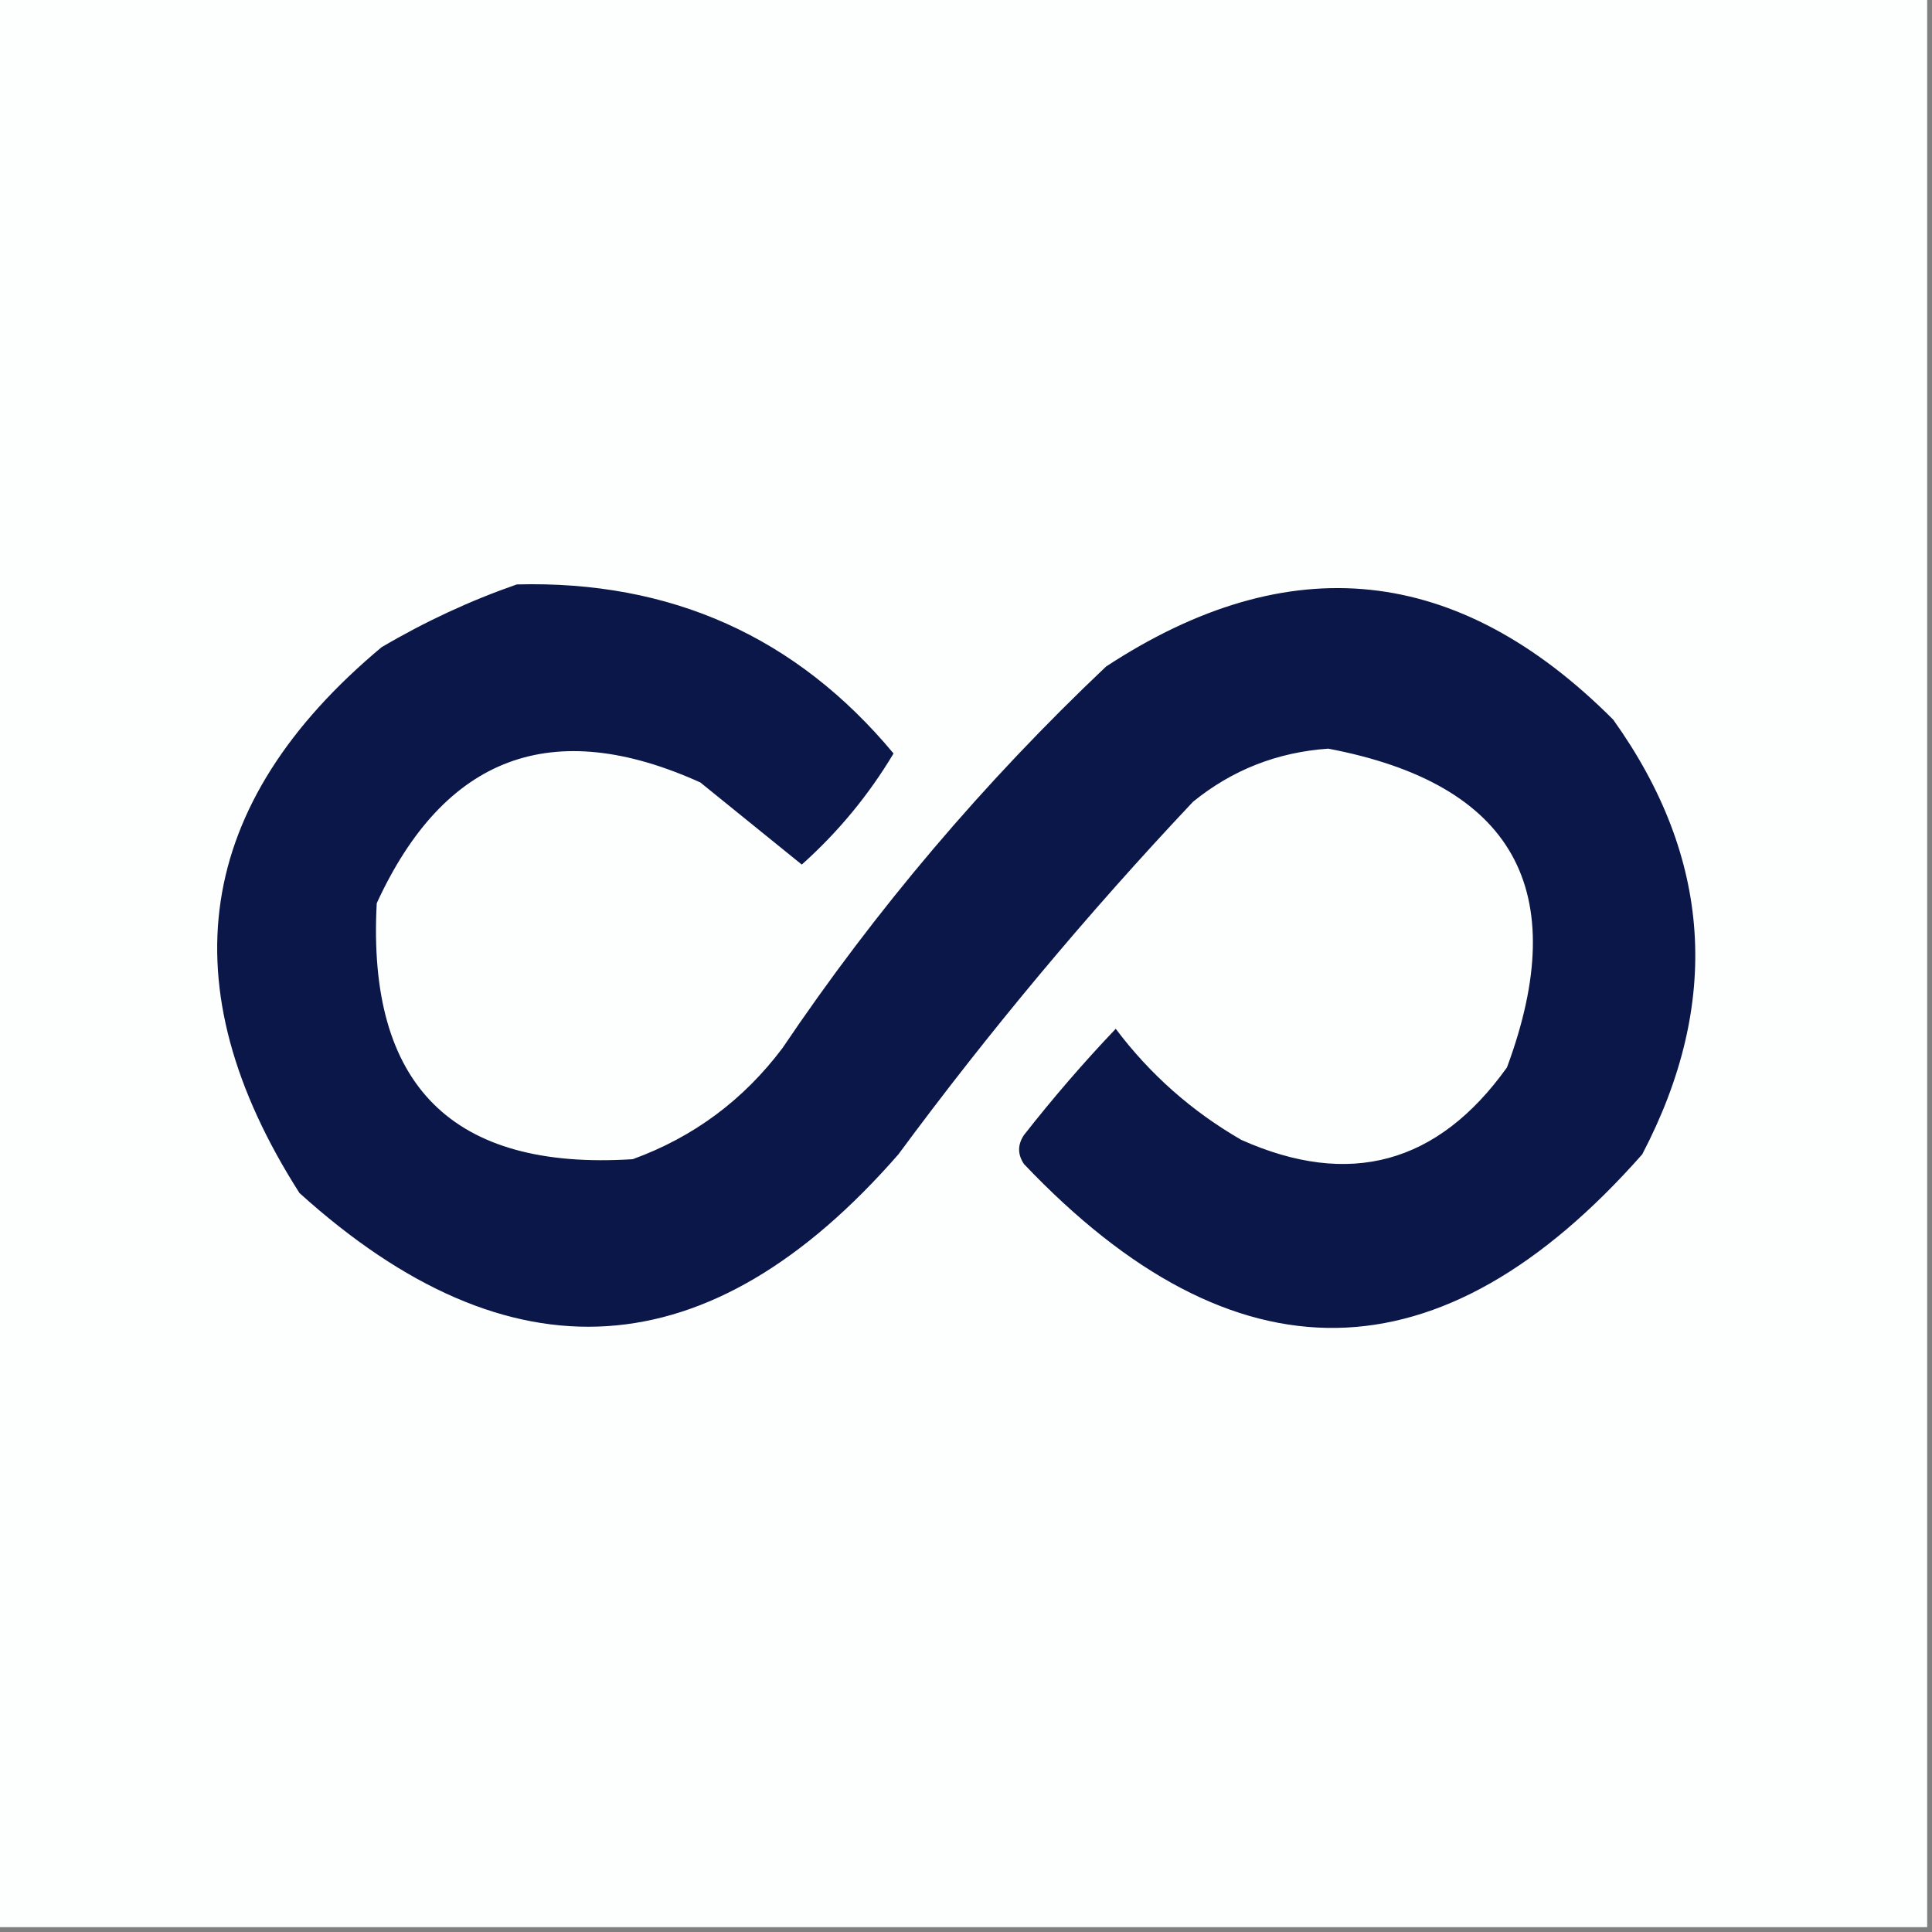 <svg width="32" height="32" viewBox="0 0 32 32" fill="none" xmlns="http://www.w3.org/2000/svg">
    <rect x="0" y="0" width="32" height="32" fill="#808080" stroke="none"/>
    <g clip-path="url(#clip0_3835_200)">
        <path fill-rule="evenodd" clip-rule="evenodd"
            d="M-0.08 -0.08C10.587 -0.08 21.253 -0.08 31.92 -0.08C31.92 10.587 31.92 21.253 31.92 31.92C21.253 31.92 10.587 31.92 -0.08 31.92C-0.08 21.253 -0.08 10.587 -0.08 -0.08Z"
            fill="#FDFEFE" />
        <path fill-rule="evenodd" clip-rule="evenodd"
            d="M8.56 9.68C11.112 9.613 13.192 10.547 14.8 12.48C14.388 13.169 13.881 13.783 13.28 14.32C12.722 13.869 12.162 13.416 11.6 12.96C9.15 11.852 7.363 12.518 6.24 14.96C6.077 17.977 7.491 19.39 10.48 19.2C11.487 18.834 12.313 18.22 12.96 17.36C14.506 15.066 16.293 12.959 18.32 11.04C21.352 9.052 24.152 9.345 26.72 11.92C28.355 14.207 28.515 16.607 27.2 19.12C23.863 22.899 20.449 22.952 16.96 19.28C16.853 19.12 16.853 18.96 16.96 18.8C17.441 18.186 17.948 17.599 18.48 17.04C19.046 17.793 19.739 18.406 20.56 18.88C22.35 19.679 23.817 19.279 24.96 17.68C26.051 14.742 25.064 12.982 22 12.4C21.154 12.459 20.408 12.753 19.76 13.28C18.013 15.133 16.386 17.08 14.88 19.12C11.756 22.7 8.449 22.913 4.96 19.76C2.767 16.322 3.221 13.308 6.32 10.72C7.045 10.293 7.792 9.947 8.56 9.68Z"
            fill="#0A1748" />
    </g>
    <defs>
        <clipPath id="clip0_3835_200">
            <rect width="32" height="32" fill="white" />
        </clipPath>
    </defs>
</svg>
